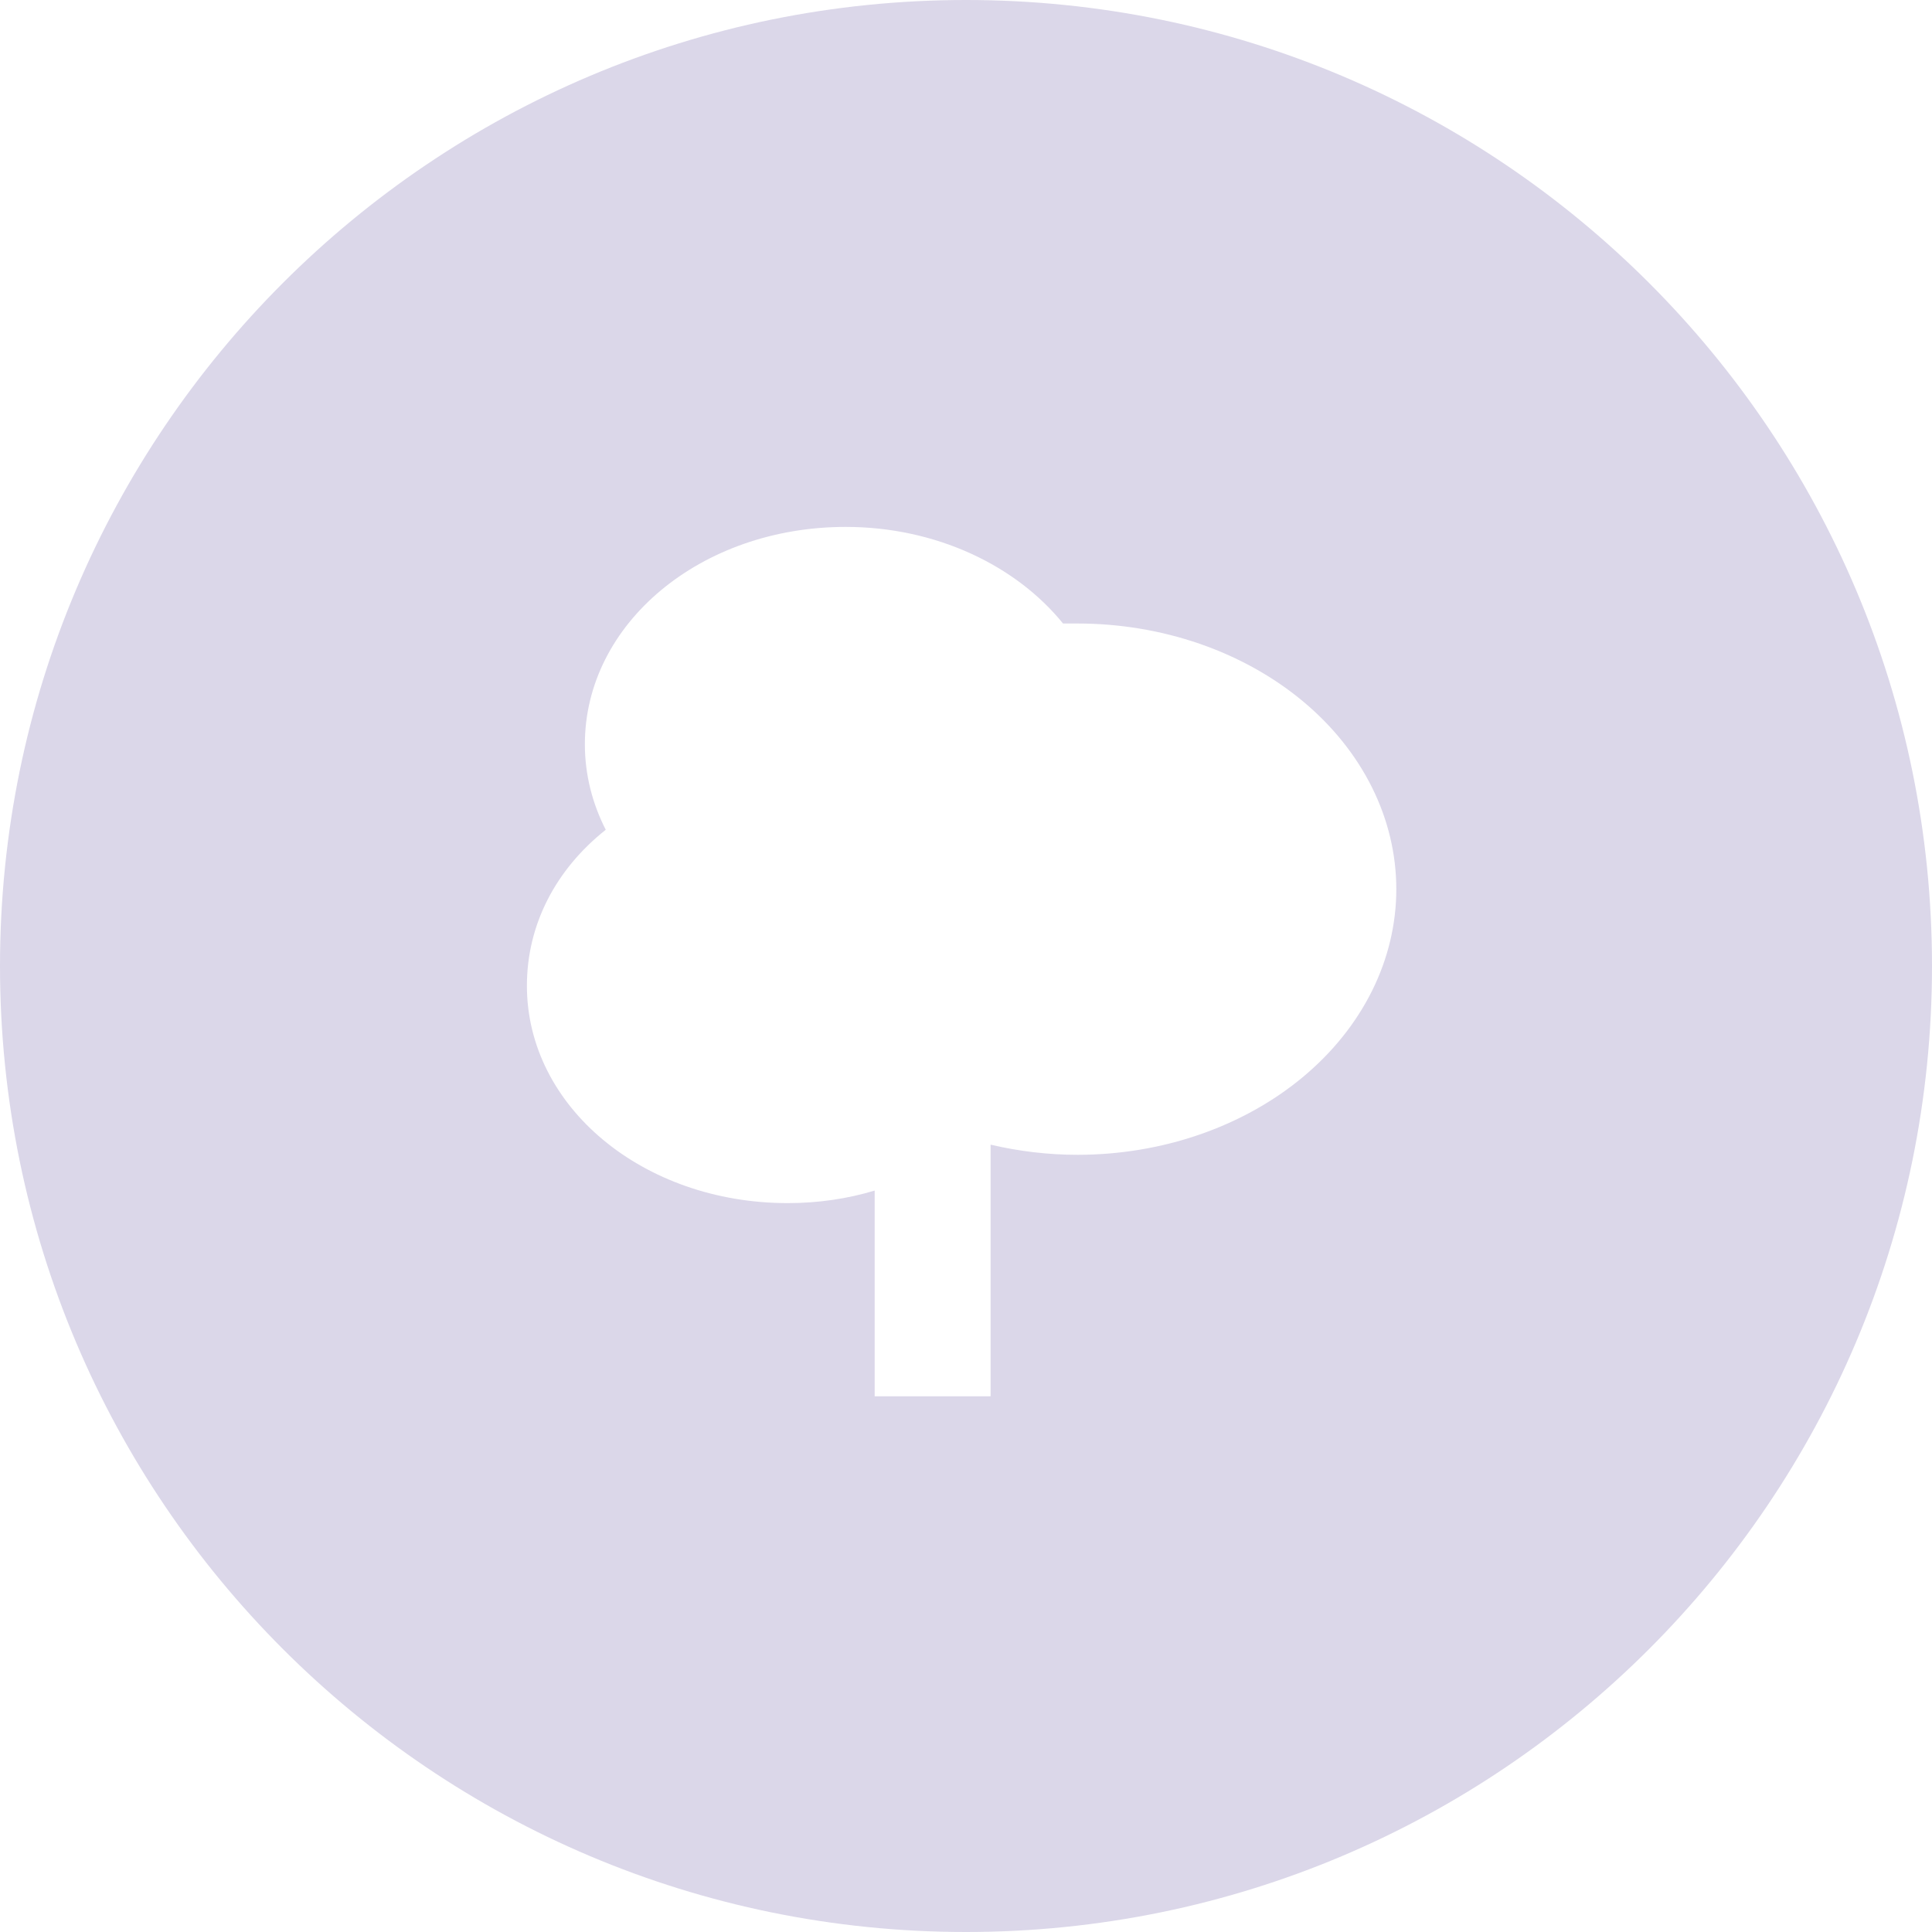 <svg width="77" height="77" viewBox="0 0 77 77" fill="none" xmlns="http://www.w3.org/2000/svg">
<path fill-rule="evenodd" clip-rule="evenodd" d="M38.5 77C59.763 77 77 59.763 77 38.5C77 17.237 59.763 0 38.5 0C17.237 0 0 17.237 0 38.5C0 59.763 17.237 77 38.5 77ZM34.86 47.45V55.65H39.48V45.621C40.635 45.89 41.79 46.025 42.945 46.025C44.613 46.025 46.266 45.751 47.807 45.219C49.348 44.687 50.749 43.907 51.929 42.924C53.109 41.941 54.044 40.774 54.683 39.489C55.321 38.205 55.65 36.828 55.65 35.438C55.65 34.047 55.321 32.67 54.683 31.386C54.044 30.101 53.109 28.934 51.929 27.951C50.749 26.968 49.348 26.188 47.807 25.656C46.266 25.124 44.613 24.85 42.945 24.85H42.367C40.496 22.54 37.309 21 33.705 21C27.93 21 23.31 24.85 23.31 29.663C23.31 30.875 23.61 32.03 24.142 33.07C22.155 34.648 21 36.843 21 39.288C21 44.1 25.62 47.95 31.395 47.95C32.619 47.95 33.774 47.777 34.86 47.45Z" fill="#DBD7E9"/>
</svg>
